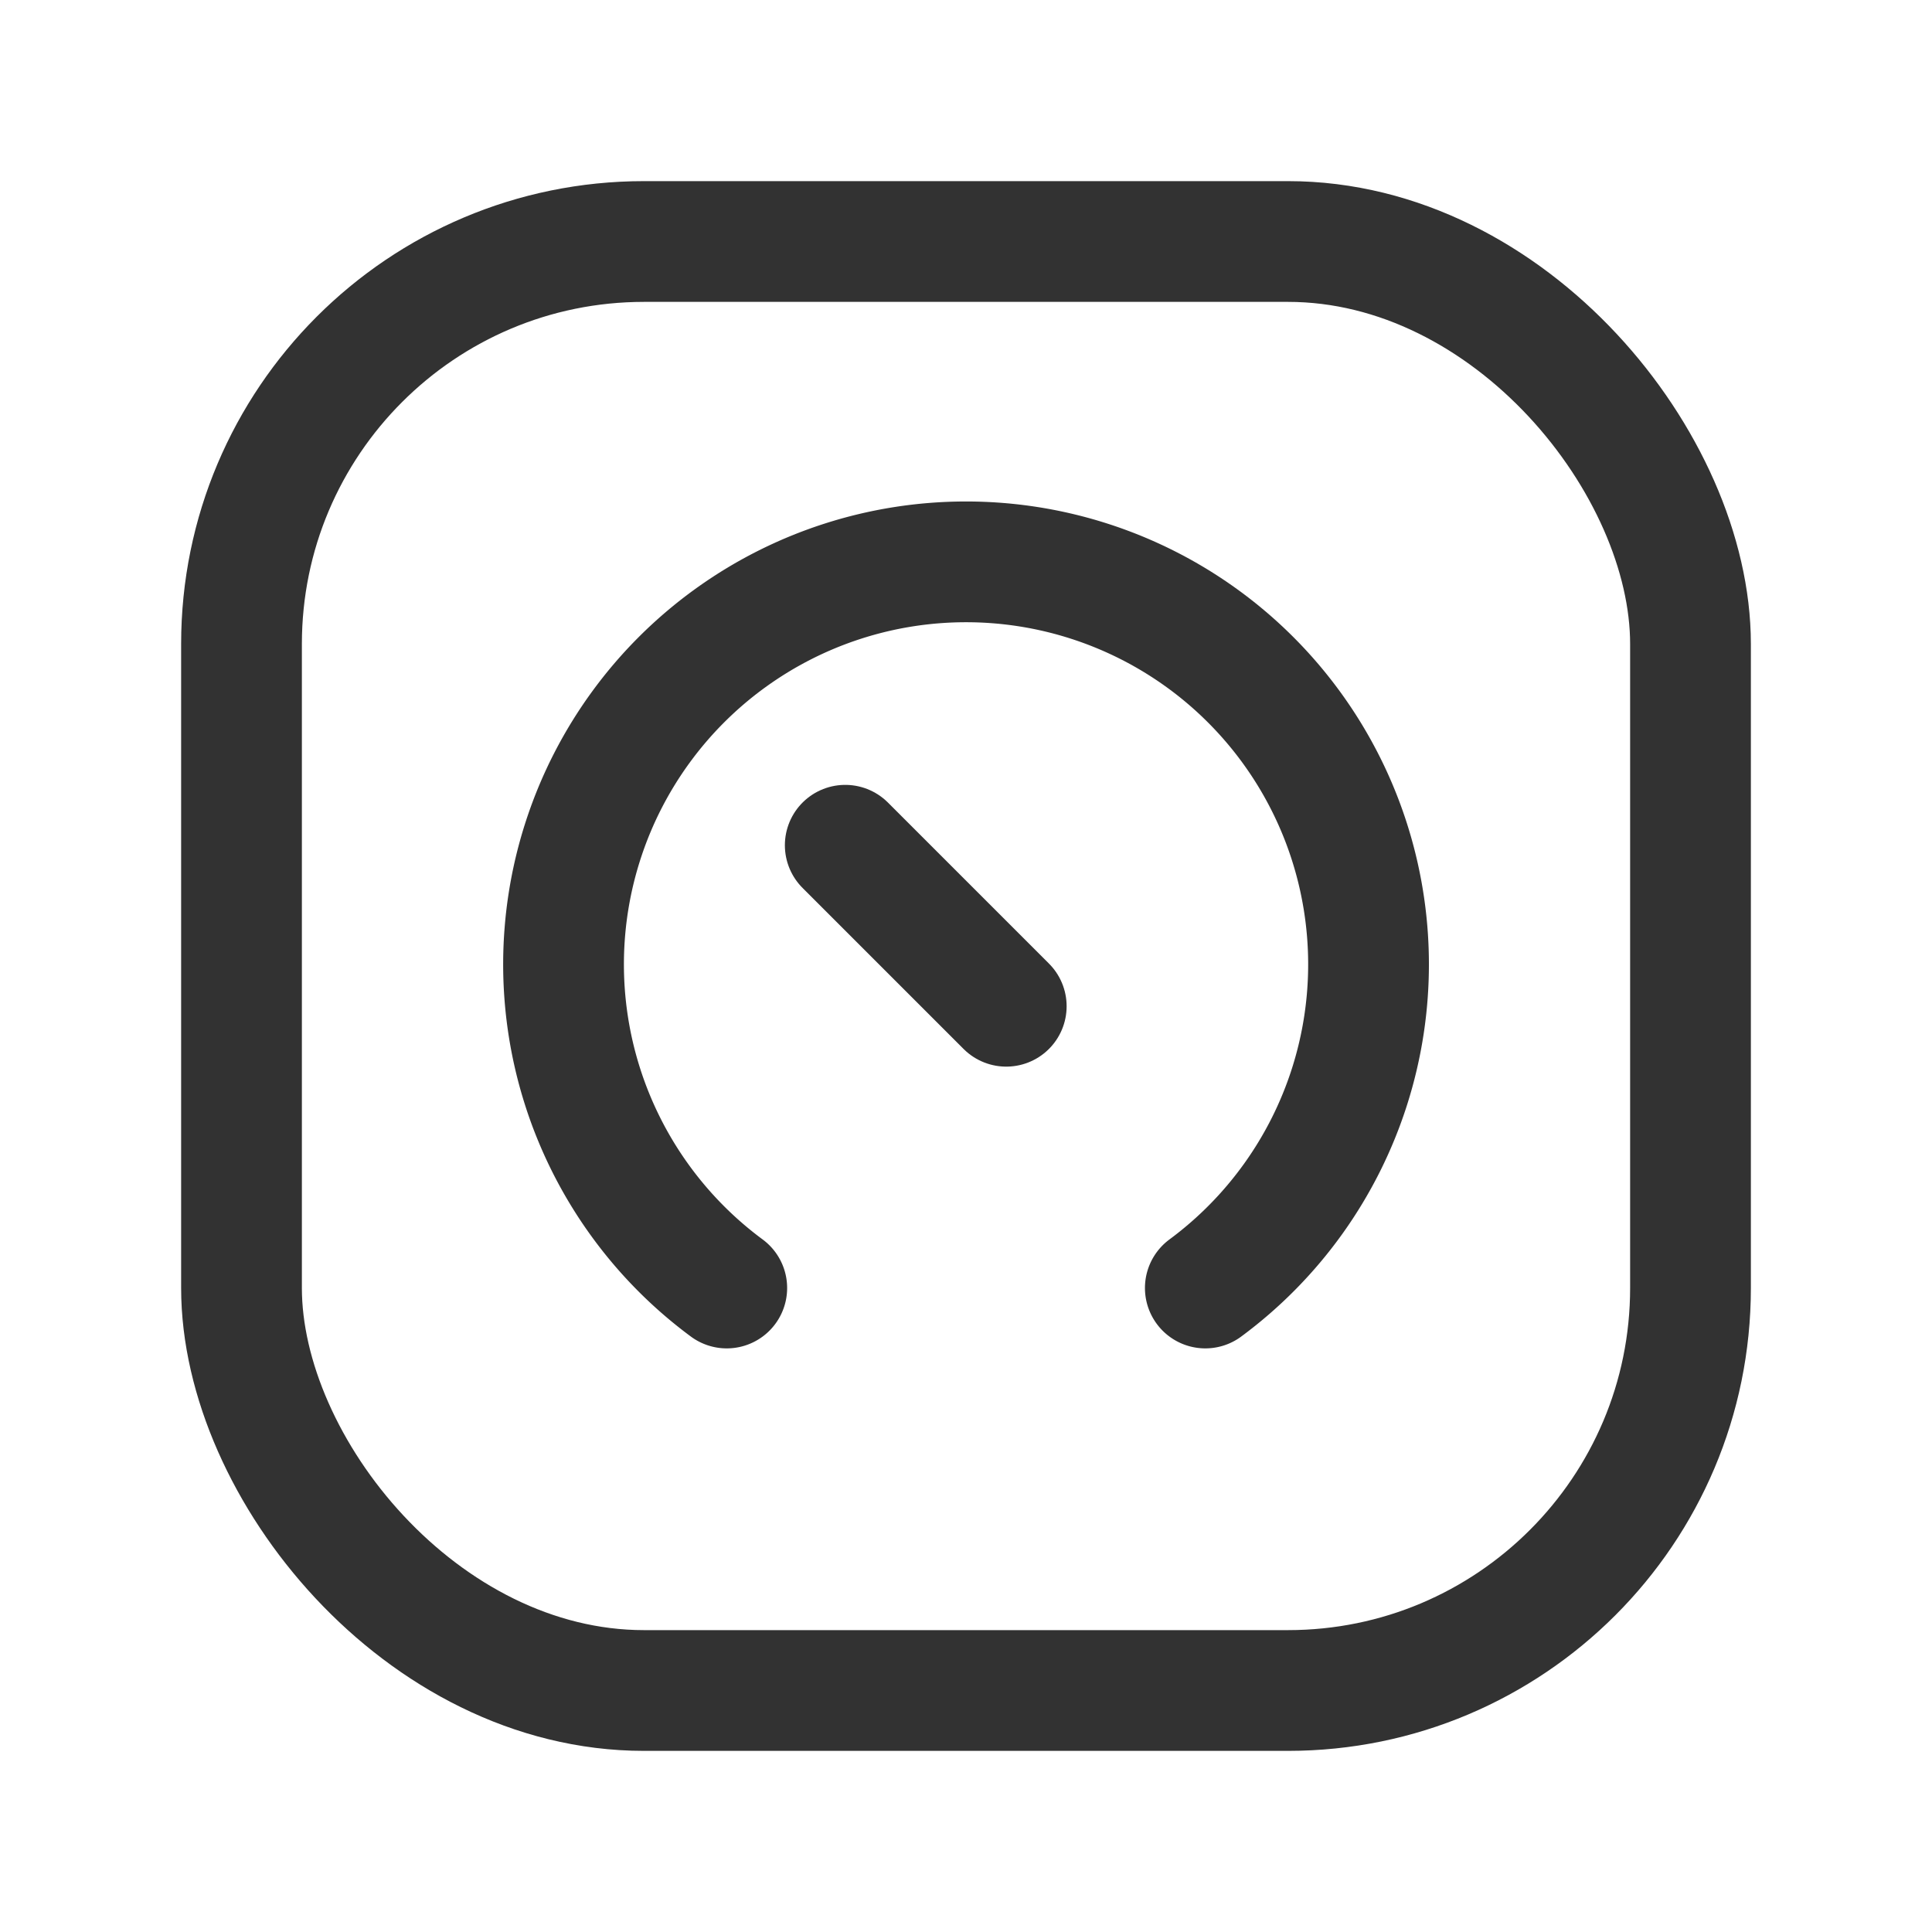 <svg id="Layer_3" data-name="Layer 3" xmlns="http://www.w3.org/2000/svg" viewBox="0 0 24 24"><rect width="24" height="24" fill="none"/><rect x="3" y="3" width="18" height="18" rx="5" transform="translate(24 24) rotate(-180)" stroke-width="1.5" stroke="#323232" stroke-linecap="round" stroke-linejoin="round" fill="none"/><line x1="12.5" y1="12.5" x2="10.5" y2="10.5" fill="none" stroke="#323232" stroke-linecap="round" stroke-linejoin="round" stroke-width="1.5"/><path d="M14.973,16a5,5,0,1,0-5.945,0" fill="none" stroke="#323232" stroke-linecap="round" stroke-linejoin="round" stroke-width="1.5"/></svg>